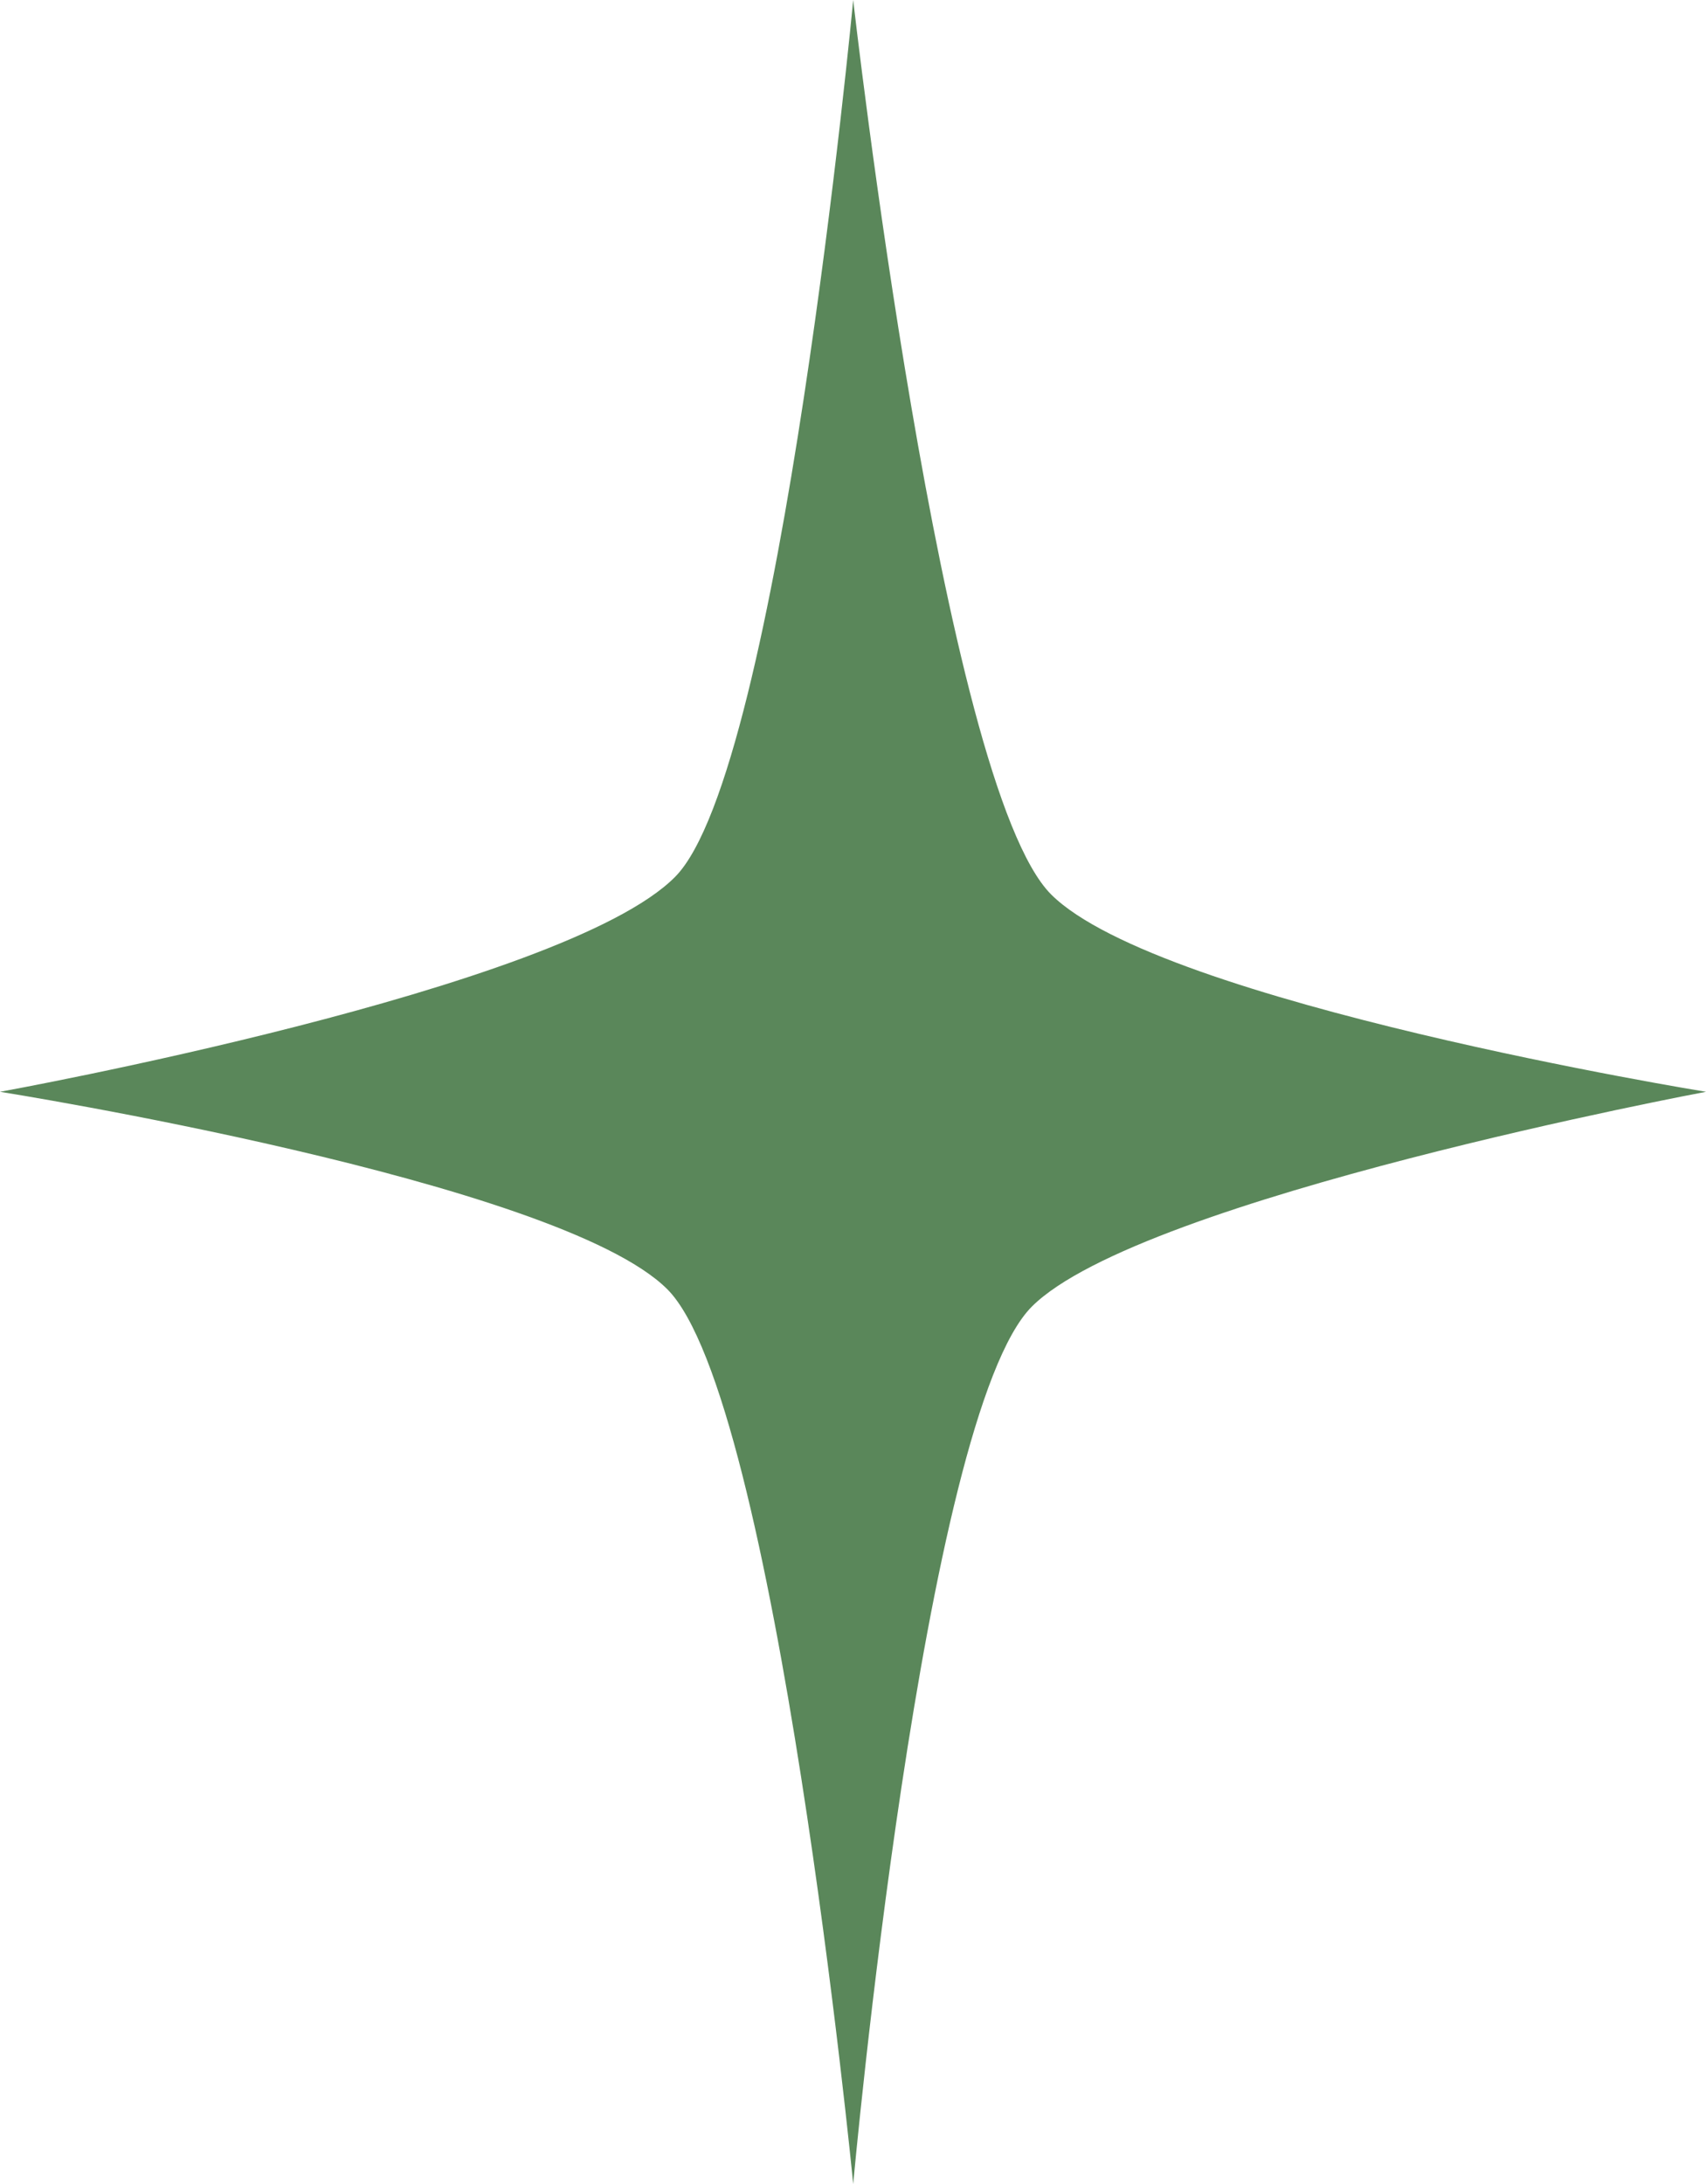 <svg width="25" height="32" viewBox="0 0 25 32" fill="none" xmlns="http://www.w3.org/2000/svg">
<path d="M15.405 13.107C13.805 11.512 12.503 0 12.503 0C12.503 0 11.439 11.286 9.894 12.847C8.259 14.502 0 15.997 0 15.997C0 15.997 8.176 17.294 9.777 18.888C11.378 20.482 12.503 32 12.503 32C12.503 32 13.522 20.736 15.123 19.142C16.724 17.547 25 15.997 25 15.997C25 15.997 17.006 14.701 15.405 13.107Z" fill="#5A875A"/>
</svg>
